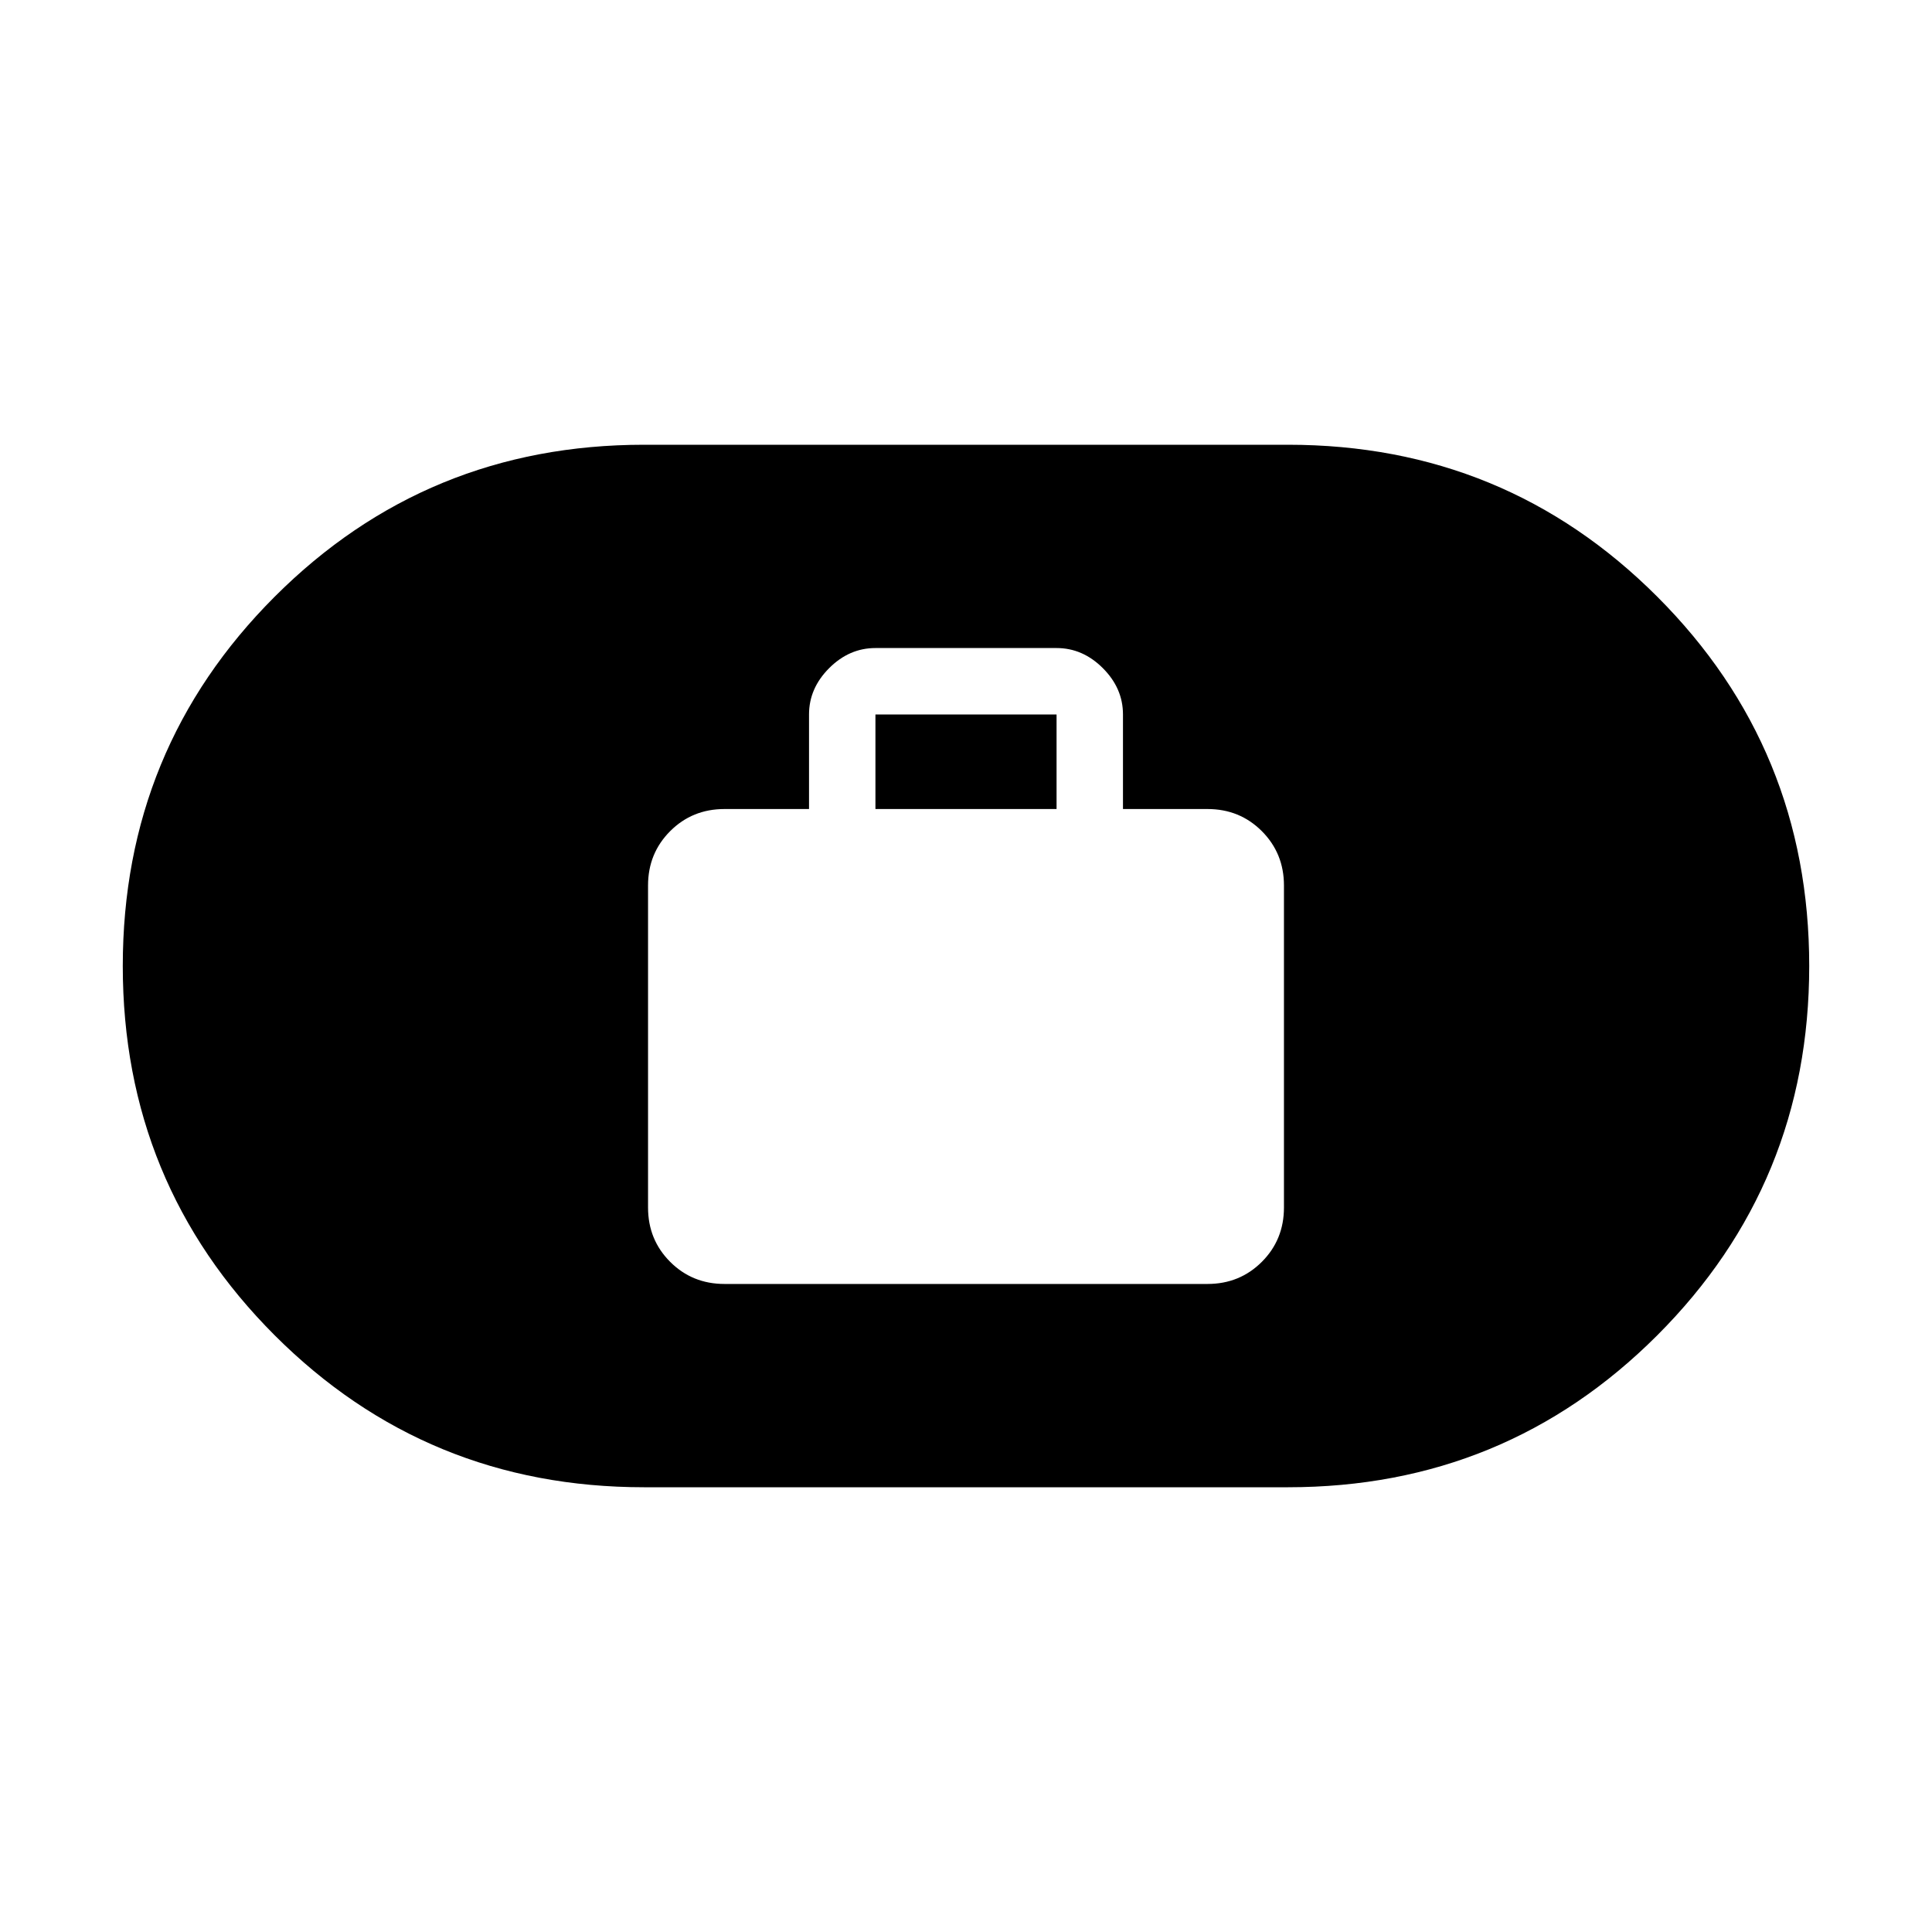 <svg xmlns="http://www.w3.org/2000/svg" height="40" width="40"><path d="M15 26.583h10q.667 0 1.125-.458.458-.458.458-1.125v-6.667q0-.666-.458-1.125-.458-.458-1.125-.458h-1.75v-1.958q0-.542-.417-.959-.416-.416-.958-.416h-3.75q-.542 0-.958.416-.417.417-.417.959v1.958H15q-.667 0-1.125.458-.458.459-.458 1.125V25q0 .667.458 1.125.458.458 1.125.458Zm3.125-9.833v-1.958h3.75v1.958Zm-4.792 14.042q-4.5 0-7.646-3.146Q2.542 24.5 2.542 20t3.145-7.646q3.146-3.146 7.646-3.146h13.334q4.5 0 7.645 3.146Q37.458 15.5 37.458 20t-3.146 7.646q-3.145 3.146-7.645 3.146Z"/></svg>